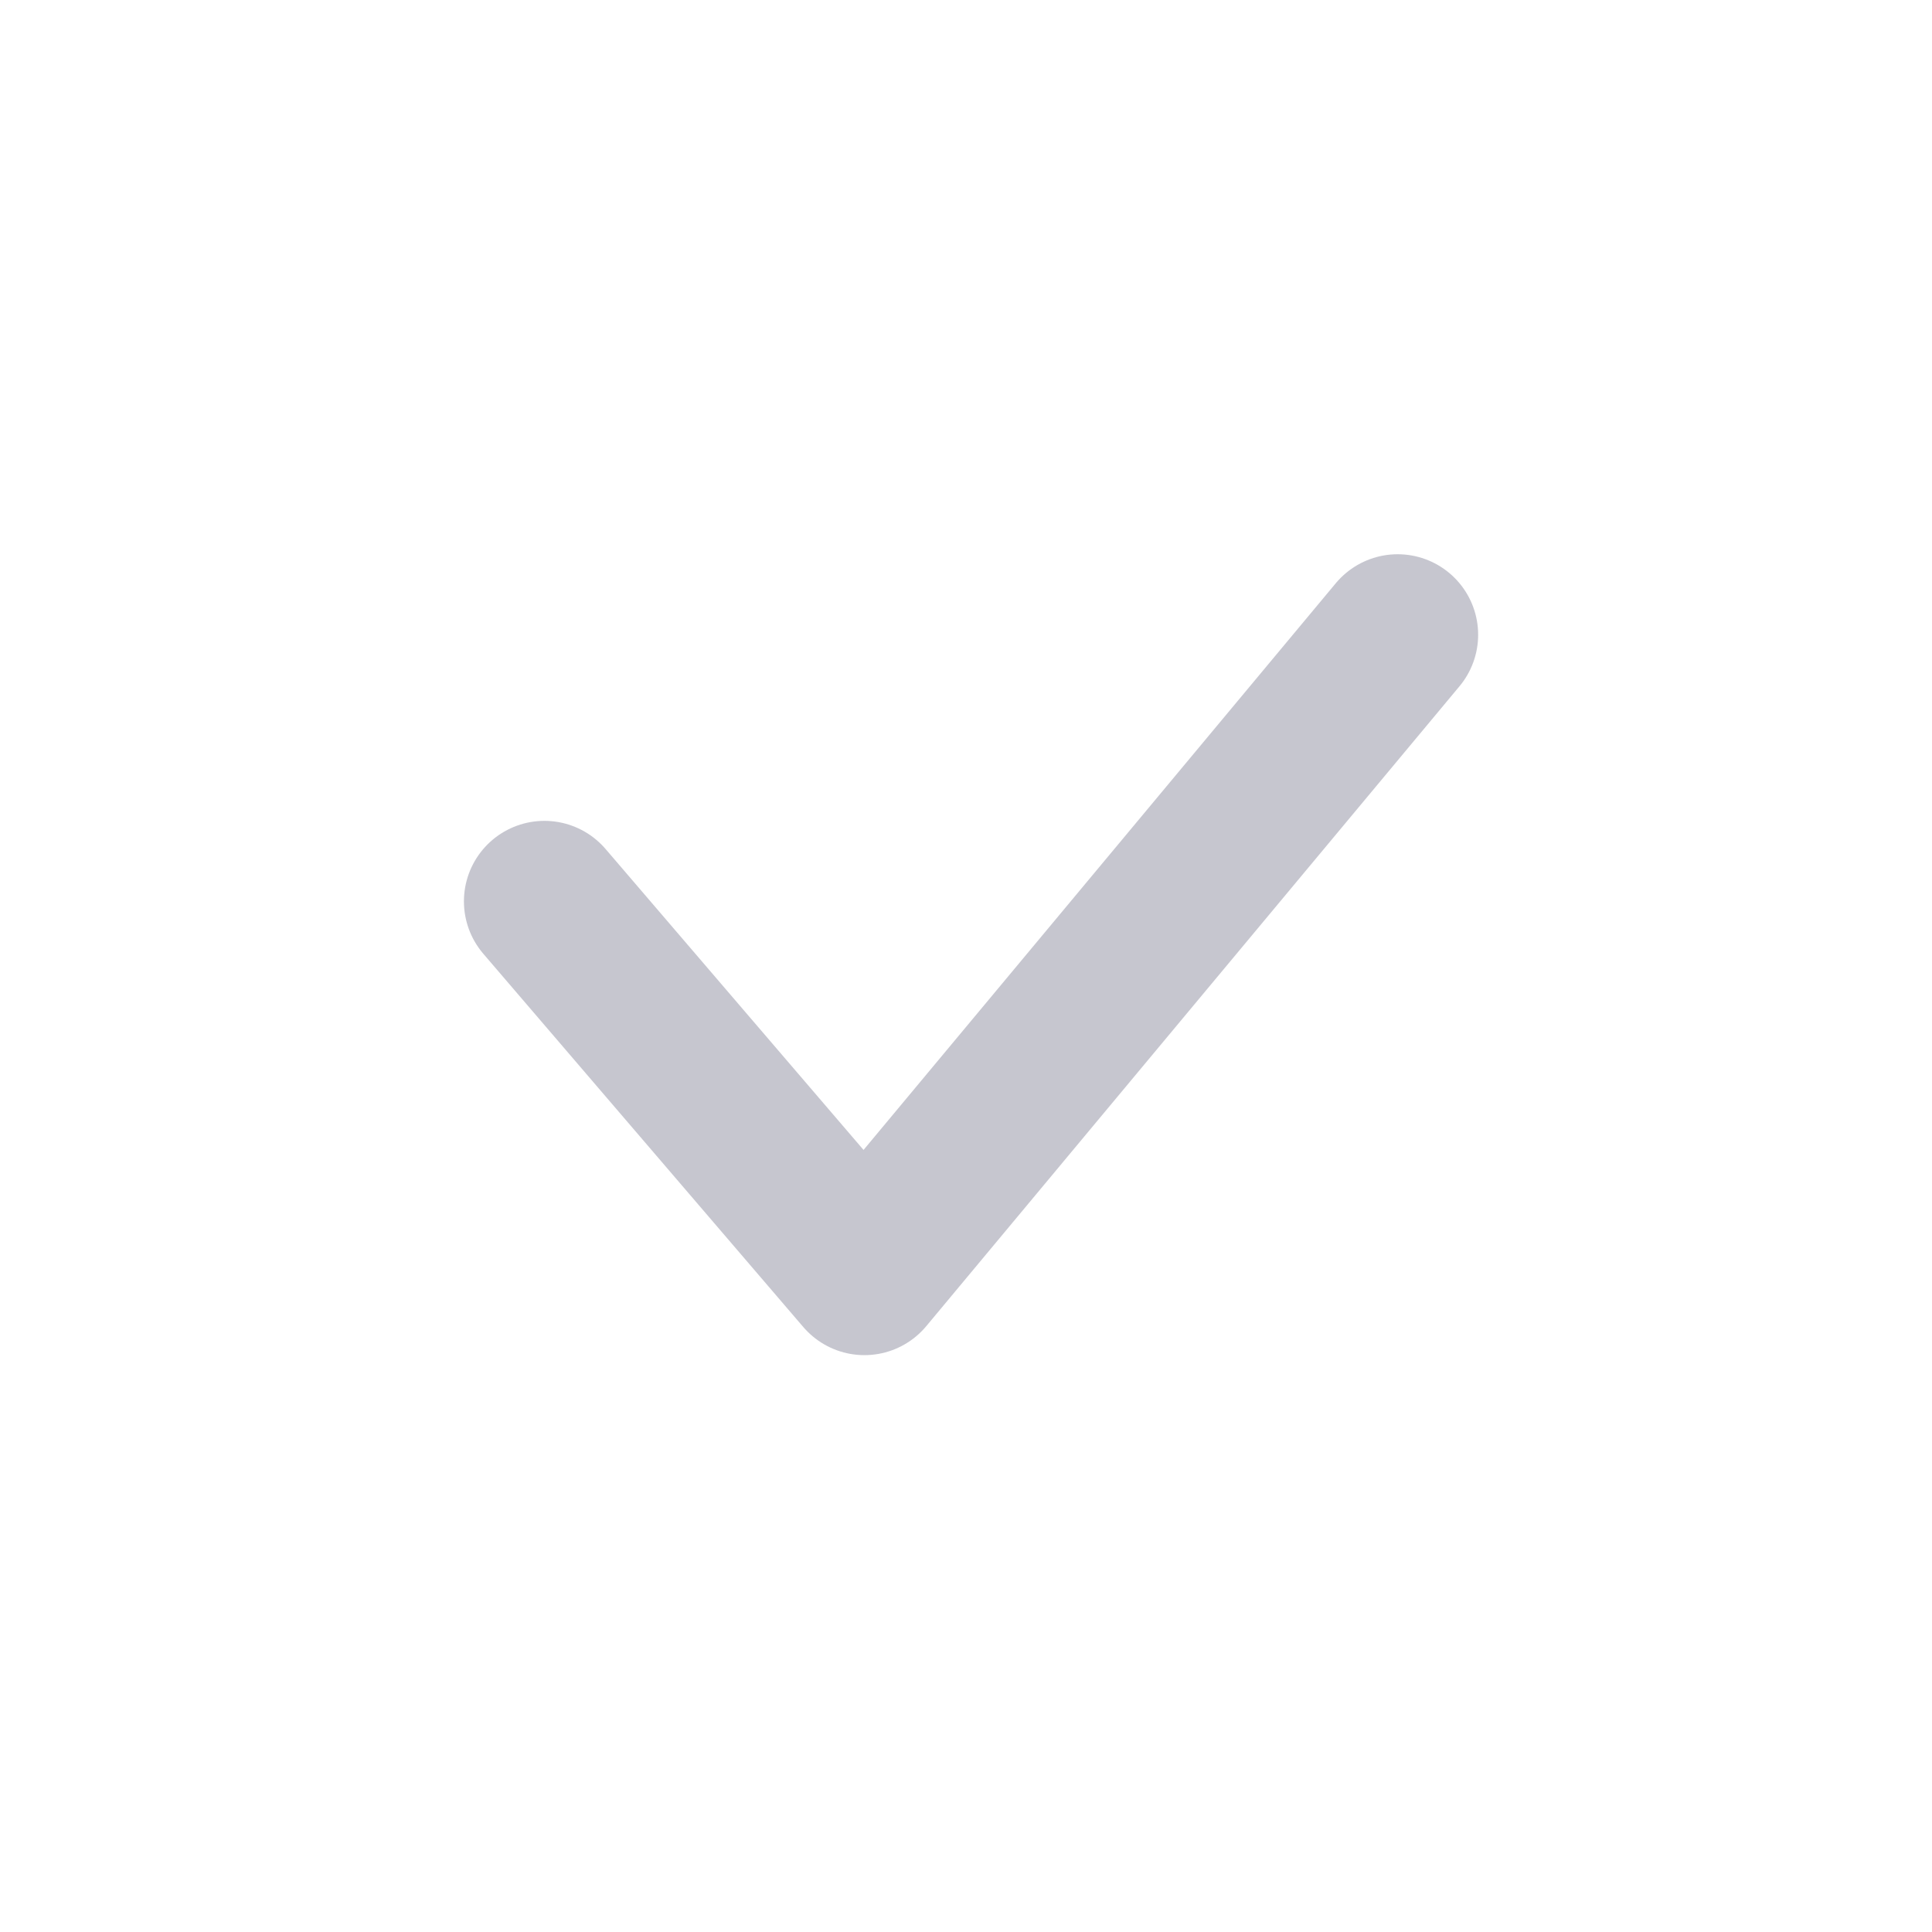 <svg width="48" height="48" viewBox="0 0 48 48" fill="none" xmlns="http://www.w3.org/2000/svg">
<g id="36 check (3)">
<path id="Vector 3" d="M13.526 22.394L21.476 31.668L34.724 15.77" stroke="#C6C6CF" stroke-width="4" stroke-linecap="round" stroke-linejoin="round"/>
</g>
</svg>
